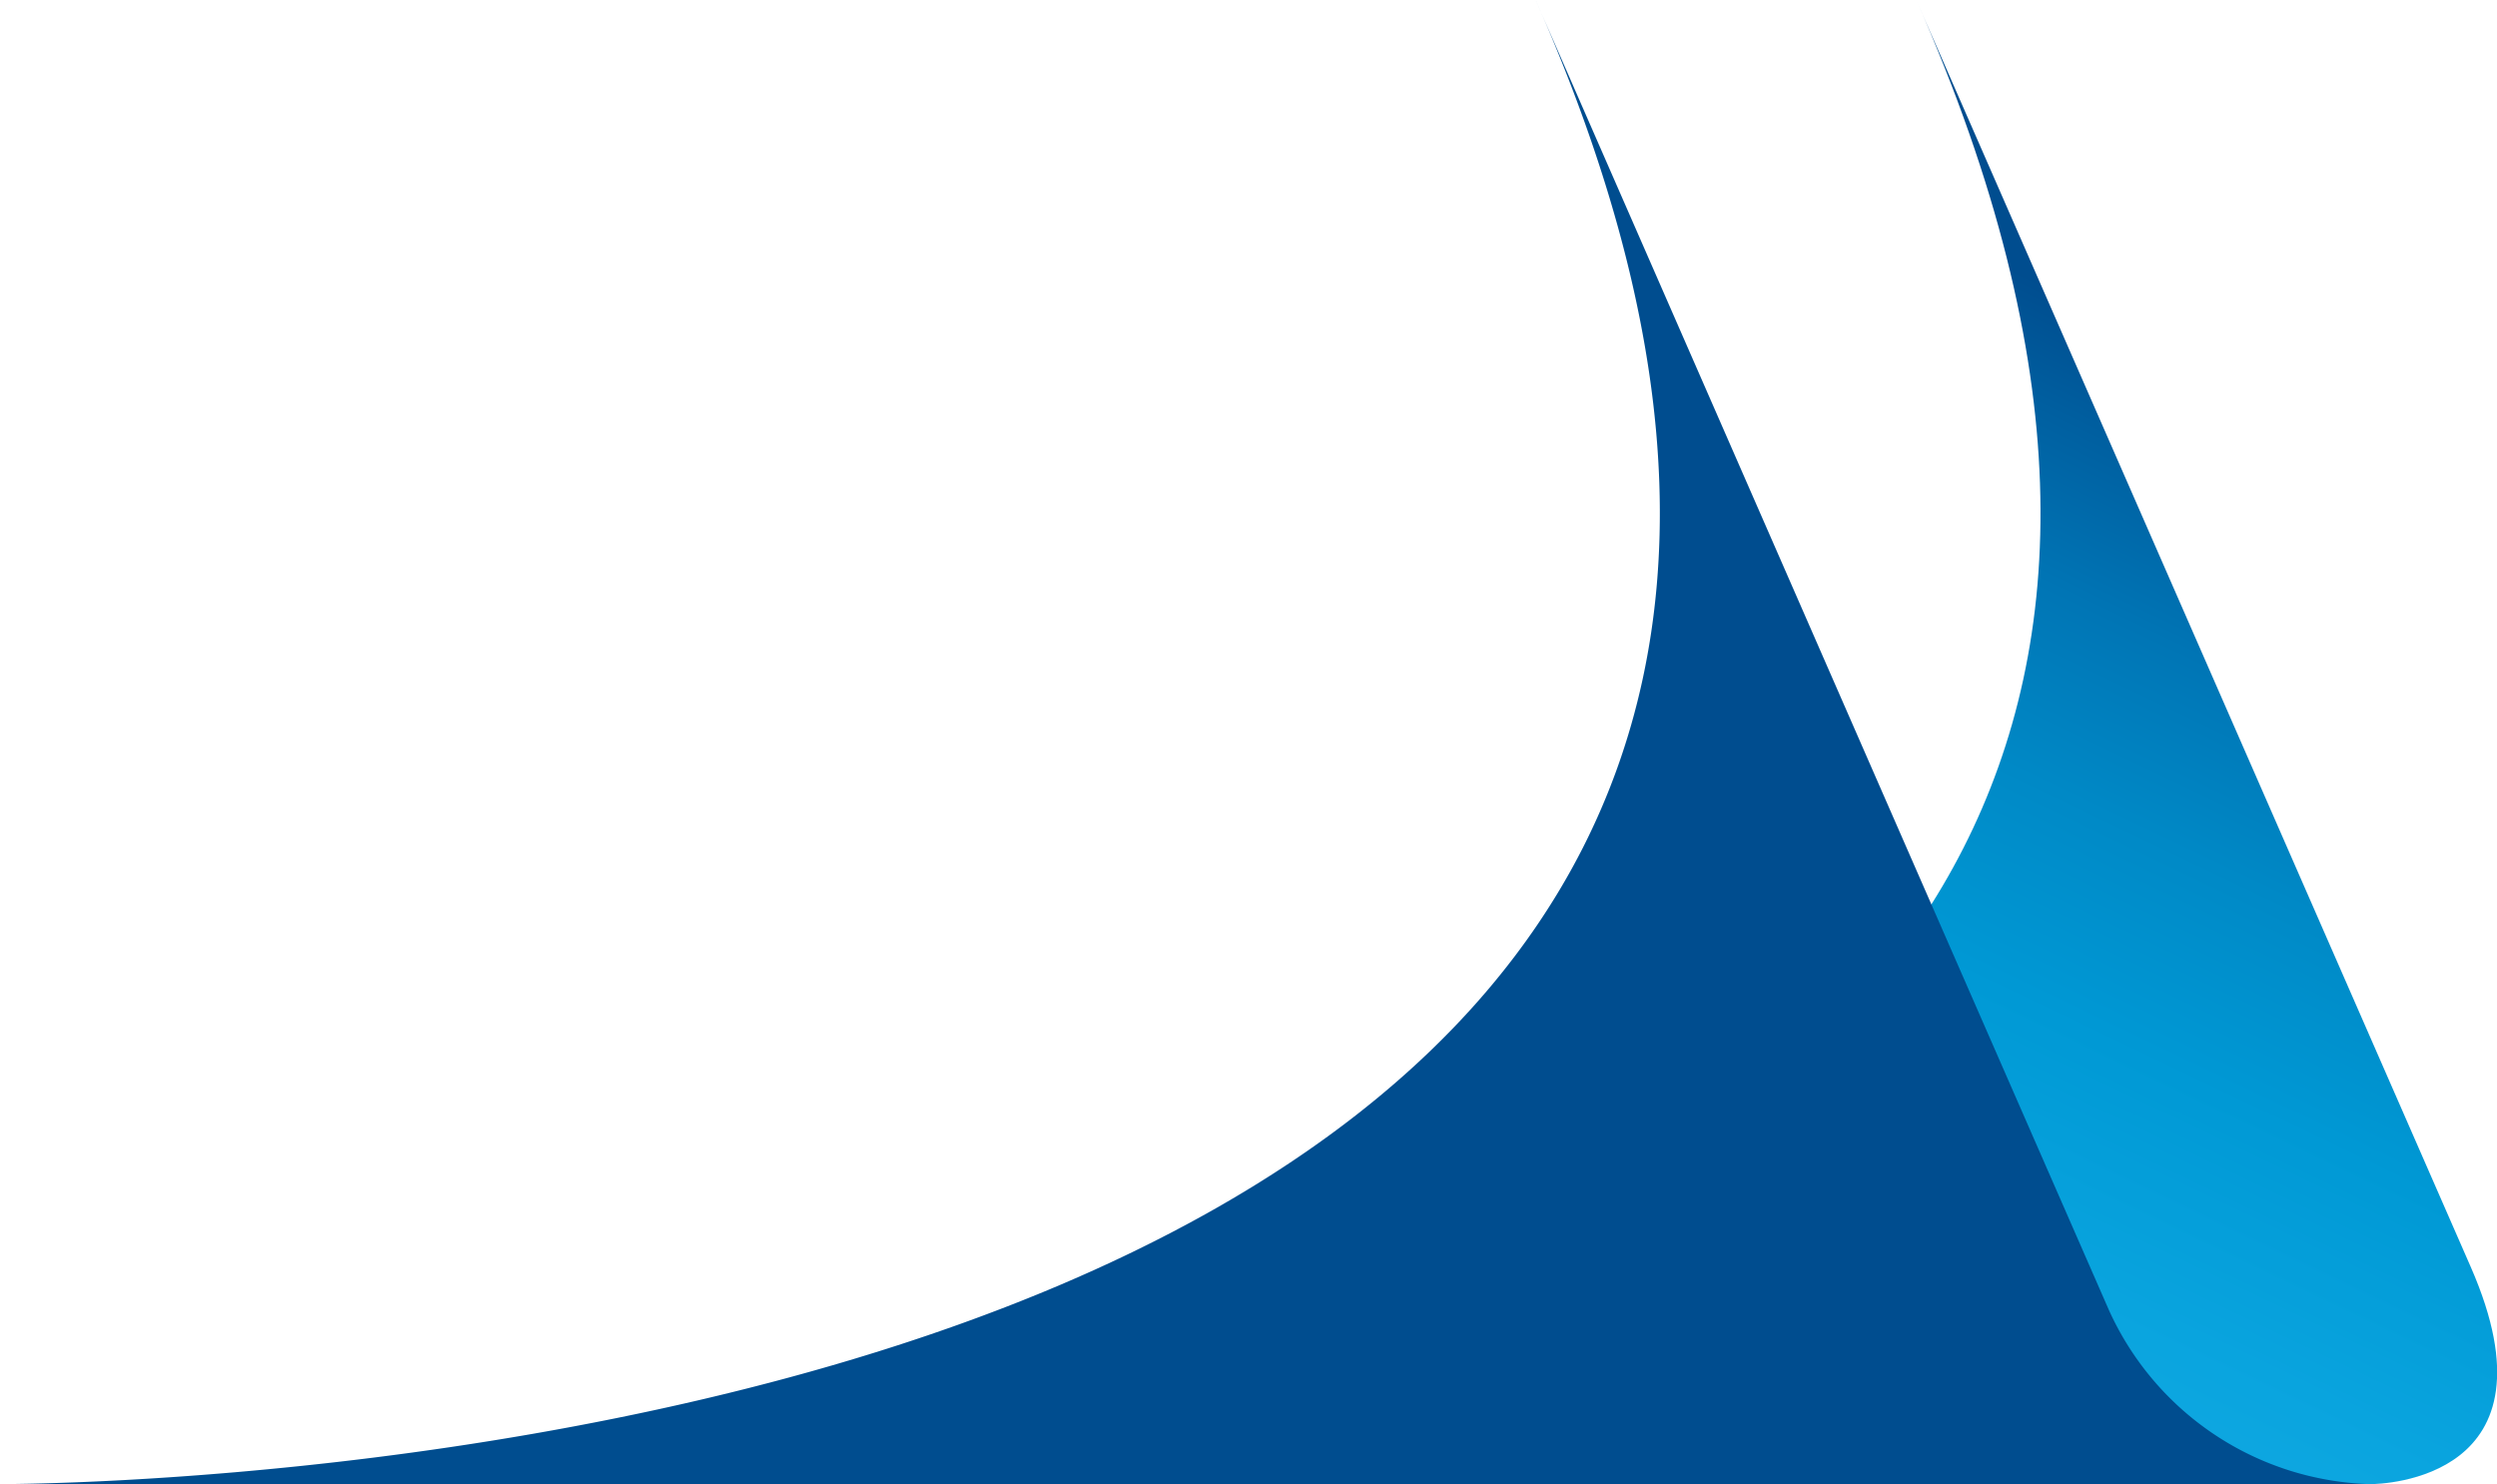 <svg xmlns="http://www.w3.org/2000/svg" xmlns:xlink="http://www.w3.org/1999/xlink" width="49.37" height="29.348" viewBox="0 0 49.37 29.348">
  <defs>
    <linearGradient id="linear-gradient" x1="0.242" y1="1.345" x2="0.956" y2="0.328" gradientUnits="objectBoundingBox">
      <stop offset="0" stop-color="#20aee5"/>
      <stop offset="0.389" stop-color="#1dace4"/>
      <stop offset="0.554" stop-color="#0aa5df"/>
      <stop offset="0.677" stop-color="#0099d5"/>
      <stop offset="0.778" stop-color="#0089c6"/>
      <stop offset="0.867" stop-color="#0075b5"/>
      <stop offset="0.945" stop-color="#005fa0"/>
      <stop offset="1" stop-color="#004d8f"/>
    </linearGradient>
  </defs>
  <g id="グループ_86" data-name="グループ 86" transform="translate(-0.066)">
    <g id="グループ_84" data-name="グループ 84" transform="translate(7.592)">
      <path id="パス_427" data-name="パス 427" d="M37.219,0C49.992,28.887,8.894,29.342,6.857,29.348H46.2c.226,0,3.82-.092,1.983-4.292Z" transform="translate(-6.857)" fill="url(#linear-gradient)"/>
    </g>
    <g id="グループ_85" data-name="グループ 85" transform="translate(0.066)">
      <path id="パス_430" data-name="パス 430" d="M41.76,25.9,30.428,0C43.2,28.887,2.1,29.342.066,29.348H46.921A5.851,5.851,0,0,1,41.76,25.9Z" transform="translate(-0.066)" fill="#004d8f"/>
    </g>
  </g>
</svg>
